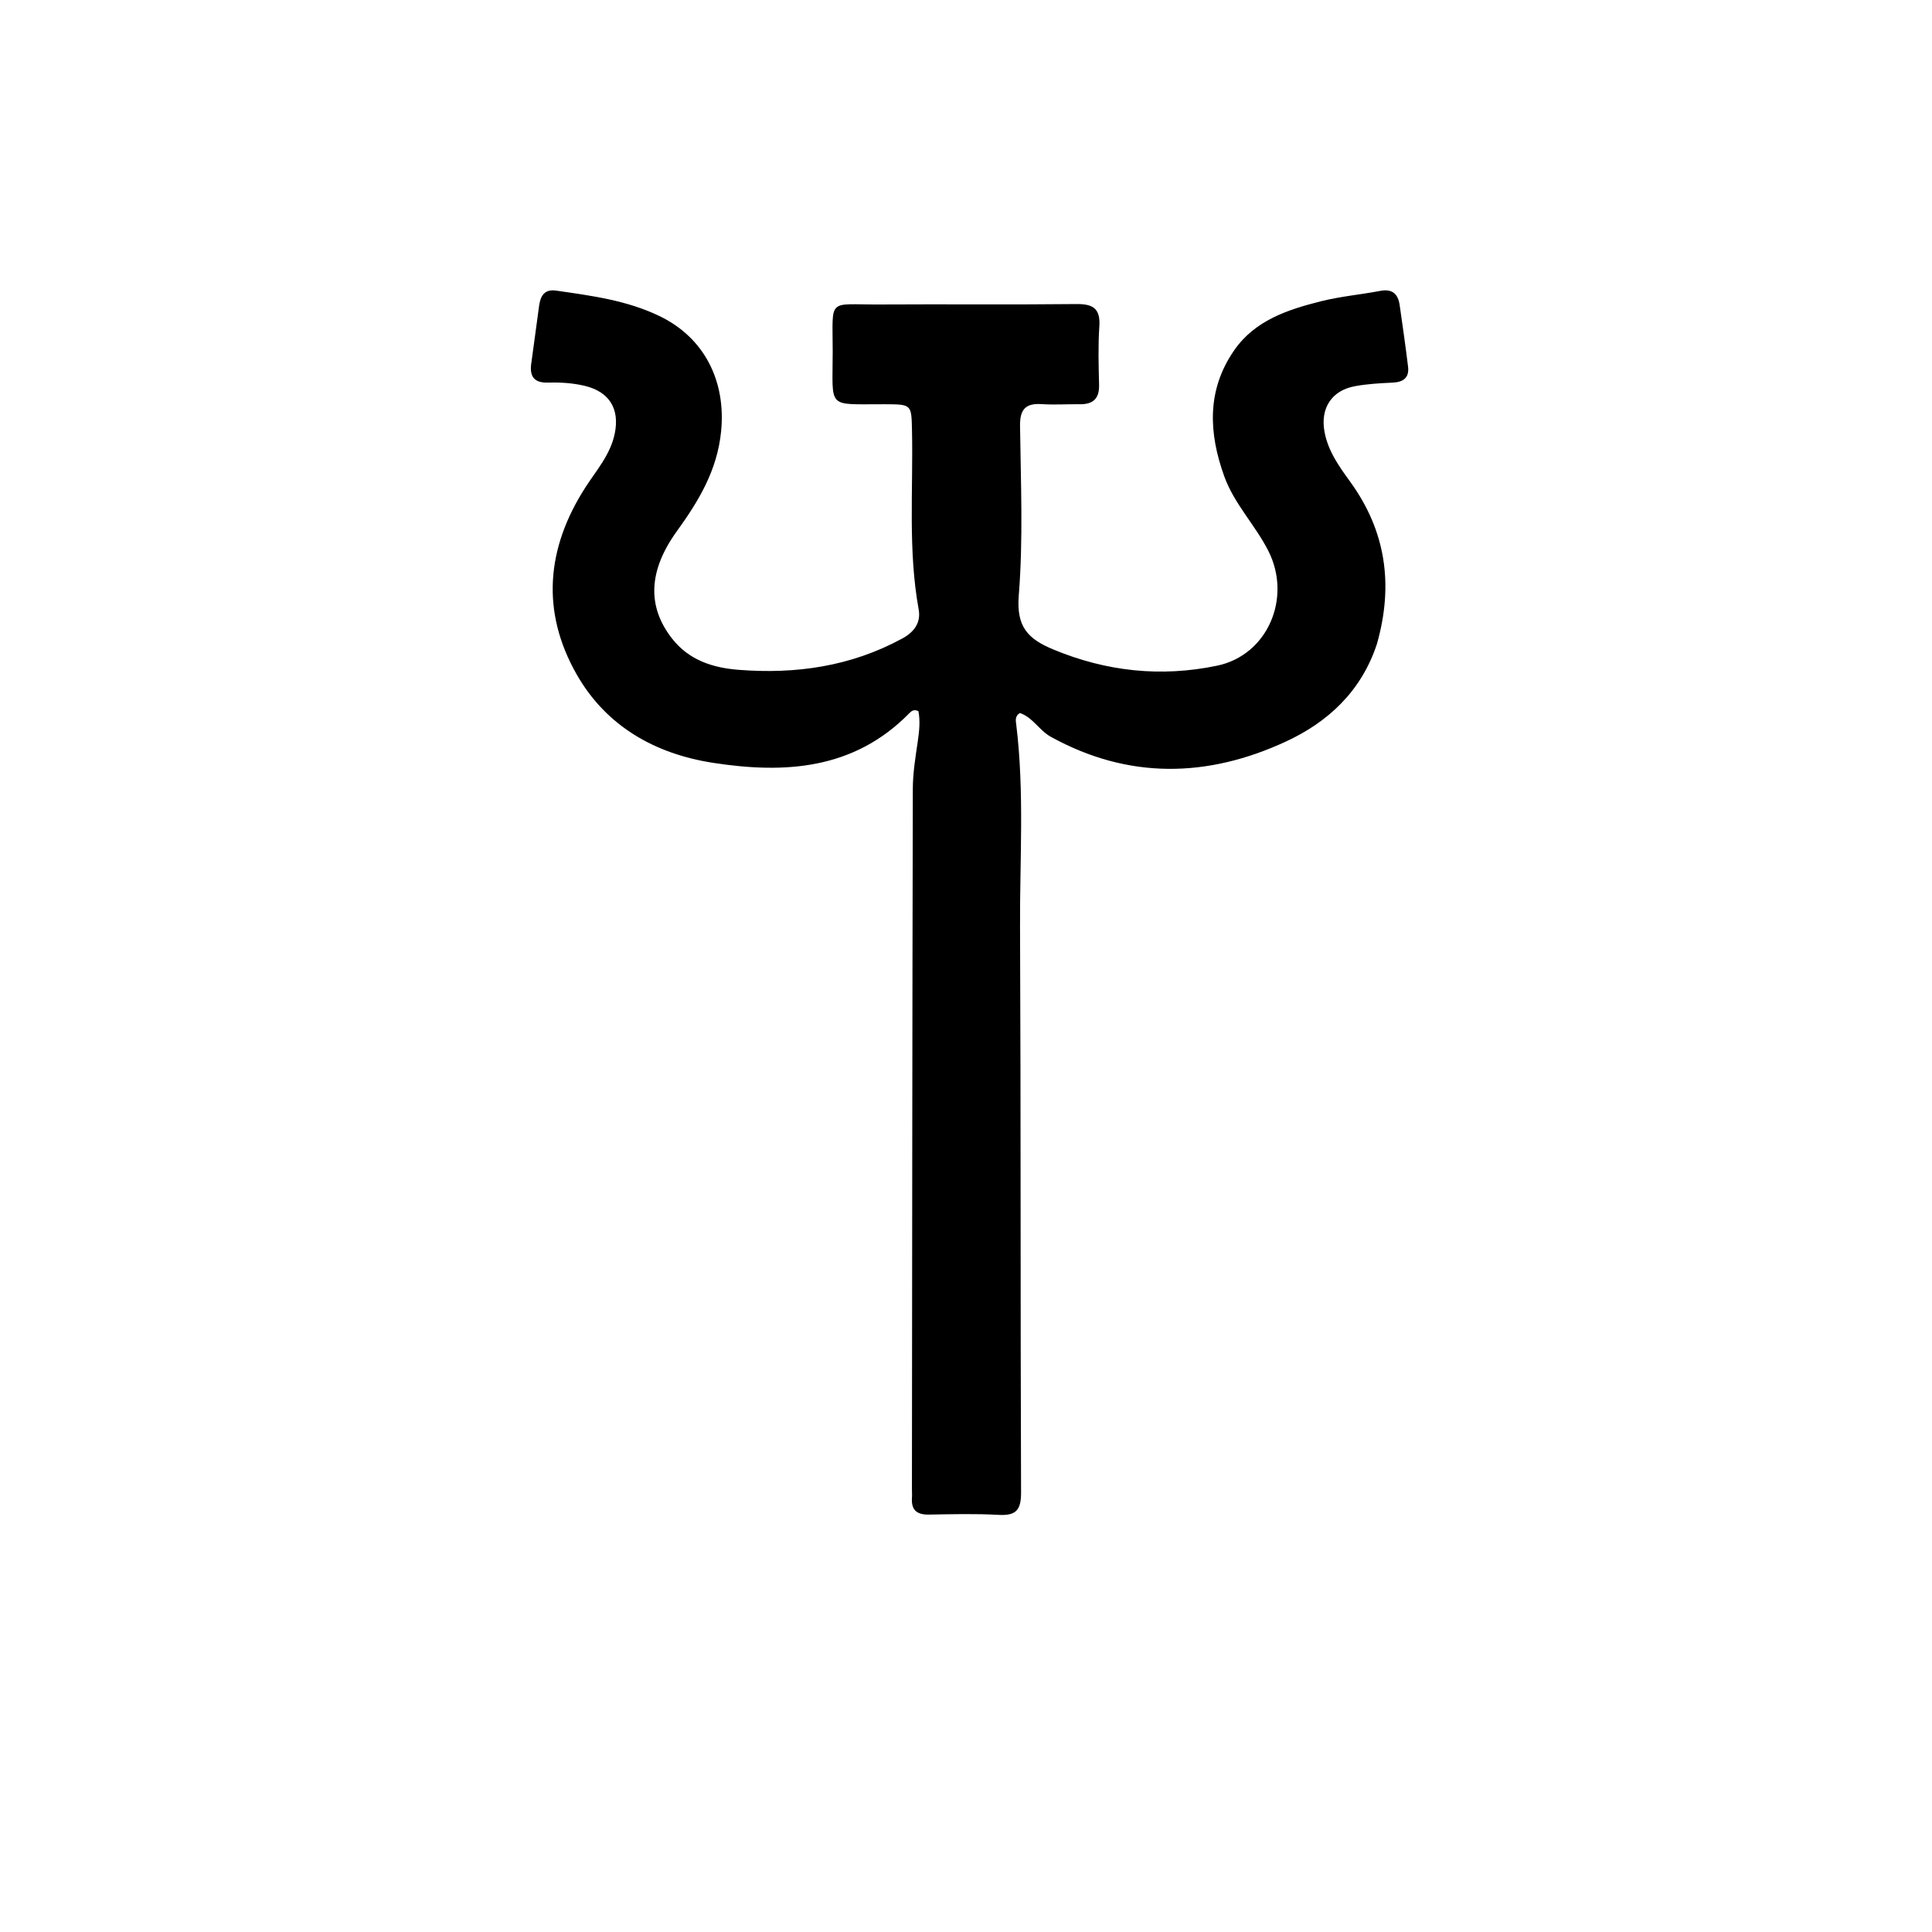 <svg version="1.1" id="Layer_1" xmlns="http://www.w3.org/2000/svg" xmlns:xlink="http://www.w3.org/1999/xlink" x="0px" y="0px"
	 width="100%" viewBox="0 0 512 512" enable-background="new 0 0 512 512" xml:space="preserve">
<path fill="#000000" opacity="1" stroke="none" 
	d="
M364.906,170.633 
	C360.761,183.243 351.901,191.359 340.818,196.5 
	C320.051,206.131 299.066,206.622 278.477,195.257 
	C275.393,193.554 273.708,190.12 270.296,188.962 
	C268.87,189.768 269.202,191.098 269.329,192.14 
	C271.498,209.915 270.241,227.76 270.322,245.566 
	C270.55,295.561 270.4,345.558 270.592,395.553 
	C270.61,400.203 269.228,401.711 264.653,401.457 
	C258.505,401.116 252.323,401.277 246.158,401.383 
	C243.001,401.437 241.462,400.207 241.677,396.98 
	C241.733,396.151 241.671,395.314 241.672,394.481 
	C241.731,332.65 241.767,270.819 241.907,208.988 
	C241.917,204.859 242.601,200.715 243.2,196.61 
	C243.608,193.815 243.905,191.081 243.388,188.462 
	C242.125,187.857 241.491,188.49 240.925,189.065 
	C226.25,203.984 207.959,205.104 188.925,202.152 
	C173.576,199.772 160.646,192.451 152.833,178.741 
	C143.339,162.083 144.777,145.317 155.097,129.229 
	C158.042,124.637 161.774,120.505 162.923,114.861 
	C164.244,108.367 161.502,103.836 155.015,102.267 
	C151.739,101.475 148.426,101.302 145.09,101.387 
	C141.555,101.478 140.309,99.721 140.782,96.373 
	C141.503,91.269 142.163,86.158 142.865,81.052 
	C143.223,78.445 144.253,76.566 147.371,77.015 
	C156.766,78.368 166.171,79.584 174.88,83.815 
	C186.74,89.575 192.395,101.059 191.108,114.248 
	C190.097,124.608 185.184,132.733 179.387,140.758 
	C171.796,151.266 171.459,160.74 178.117,169.245 
	C182.576,174.94 188.855,176.965 195.659,177.504 
	C210.89,178.712 225.52,176.62 239.156,169.186 
	C242.385,167.426 244.073,164.895 243.457,161.501 
	C240.605,145.787 242.024,129.938 241.689,114.149 
	C241.541,107.142 241.648,107.154 234.417,107.129 
	C218.873,107.076 220.683,108.625 220.674,93.08 
	C220.665,78.659 219.156,80.778 233.241,80.69 
	C250.573,80.583 267.908,80.769 285.239,80.577 
	C289.704,80.528 291.657,81.788 291.335,86.529 
	C290.986,91.672 291.145,96.859 291.267,102.023 
	C291.353,105.686 289.626,107.173 286.131,107.126 
	C282.798,107.081 279.452,107.324 276.135,107.1 
	C271.845,106.809 270.266,108.412 270.322,112.841 
	C270.512,127.838 271.18,142.906 269.984,157.812 
	C269.32,166.073 272.361,169.297 279.099,172.101 
	C293.231,177.983 307.725,179.507 322.559,176.409 
	C335.939,173.614 342.437,158.437 336.113,145.968 
	C332.647,139.135 327.079,133.549 324.441,126.23 
	C320.283,114.697 319.768,103.376 327.076,92.829 
	C332.579,84.889 341.254,82.062 350.034,79.847 
	C355.18,78.548 360.533,78.09 365.762,77.089 
	C368.98,76.473 370.495,77.894 370.924,80.848 
	C371.71,86.275 372.481,91.705 373.148,97.147 
	C373.517,100.154 371.86,101.275 369.003,101.403 
	C365.686,101.553 362.339,101.746 359.082,102.343 
	C352.852,103.485 349.869,108.236 351.006,114.423 
	C351.946,119.536 354.86,123.588 357.793,127.632 
	C367.241,140.655 369.368,154.902 364.906,170.633 
z"/>
</svg>